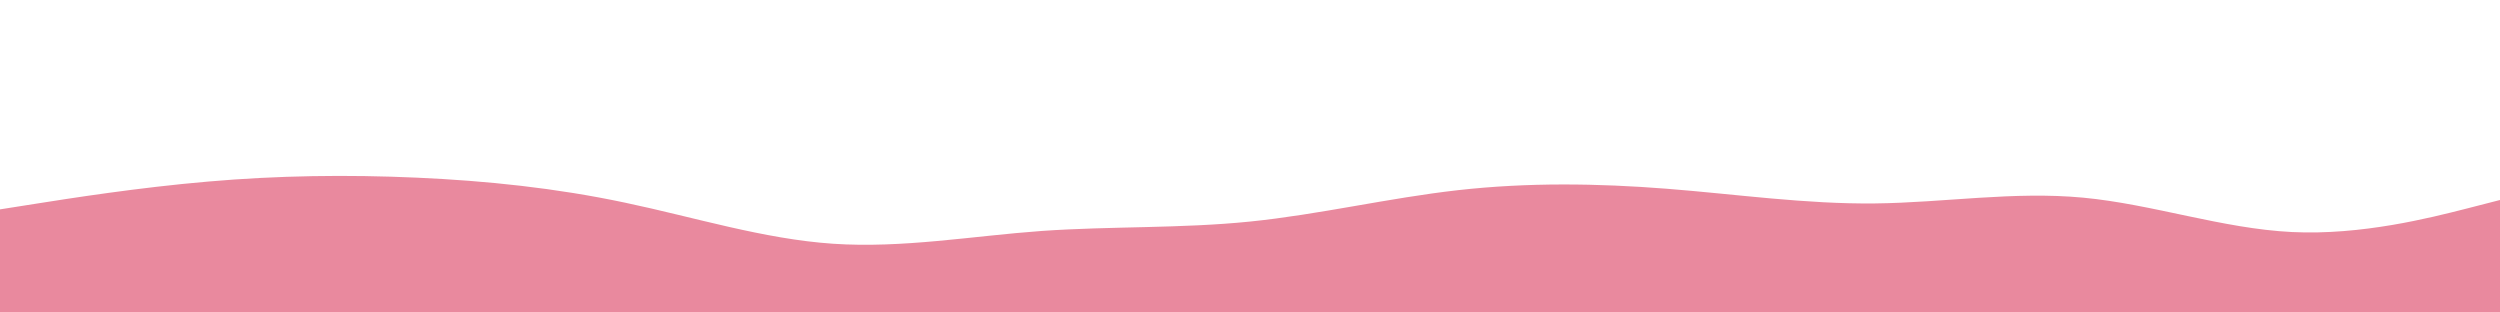 <svg id="visual" viewBox="0 0 1600 200" width="1600" height="200" xmlns="http://www.w3.org/2000/svg" xmlns:xlink="http://www.w3.org/1999/xlink" version="1.1"><path d="M0 134L22.2 130.5C44.3 127 88.7 120 133.2 116.2C177.7 112.3 222.3 111.7 266.8 113.7C311.3 115.7 355.7 120.3 400 129.7C444.3 139 488.7 153 533.2 156C577.7 159 622.3 151 666.8 147.8C711.3 144.7 755.7 146.3 800 141.8C844.3 137.3 888.7 126.7 933.2 121.7C977.7 116.7 1022.3 117.3 1066.8 120.8C1111.3 124.3 1155.7 130.7 1200 130.2C1244.3 129.7 1288.7 122.3 1333.2 126.5C1377.7 130.7 1422.3 146.3 1466.8 148.5C1511.3 150.7 1555.7 139.3 1577.8 133.7L1600 128L1600 201L1577.8 201C1555.7 201 1511.3 201 1466.8 201C1422.3 201 1377.7 201 1333.2 201C1288.7 201 1244.3 201 1200 201C1155.7 201 1111.3 201 1066.8 201C1022.3 201 977.7 201 933.2 201C888.7 201 844.3 201 800 201C755.7 201 711.3 201 666.8 201C622.3 201 577.7 201 533.2 201C488.7 201 444.3 201 400 201C355.7 201 311.3 201 266.8 201C222.3 201 177.7 201 133.2 201C88.7 201 44.3 201 22.2 201L0 201Z" fill="#E9899E" stroke-linecap="round" stroke-linejoin="miter"></path></svg>